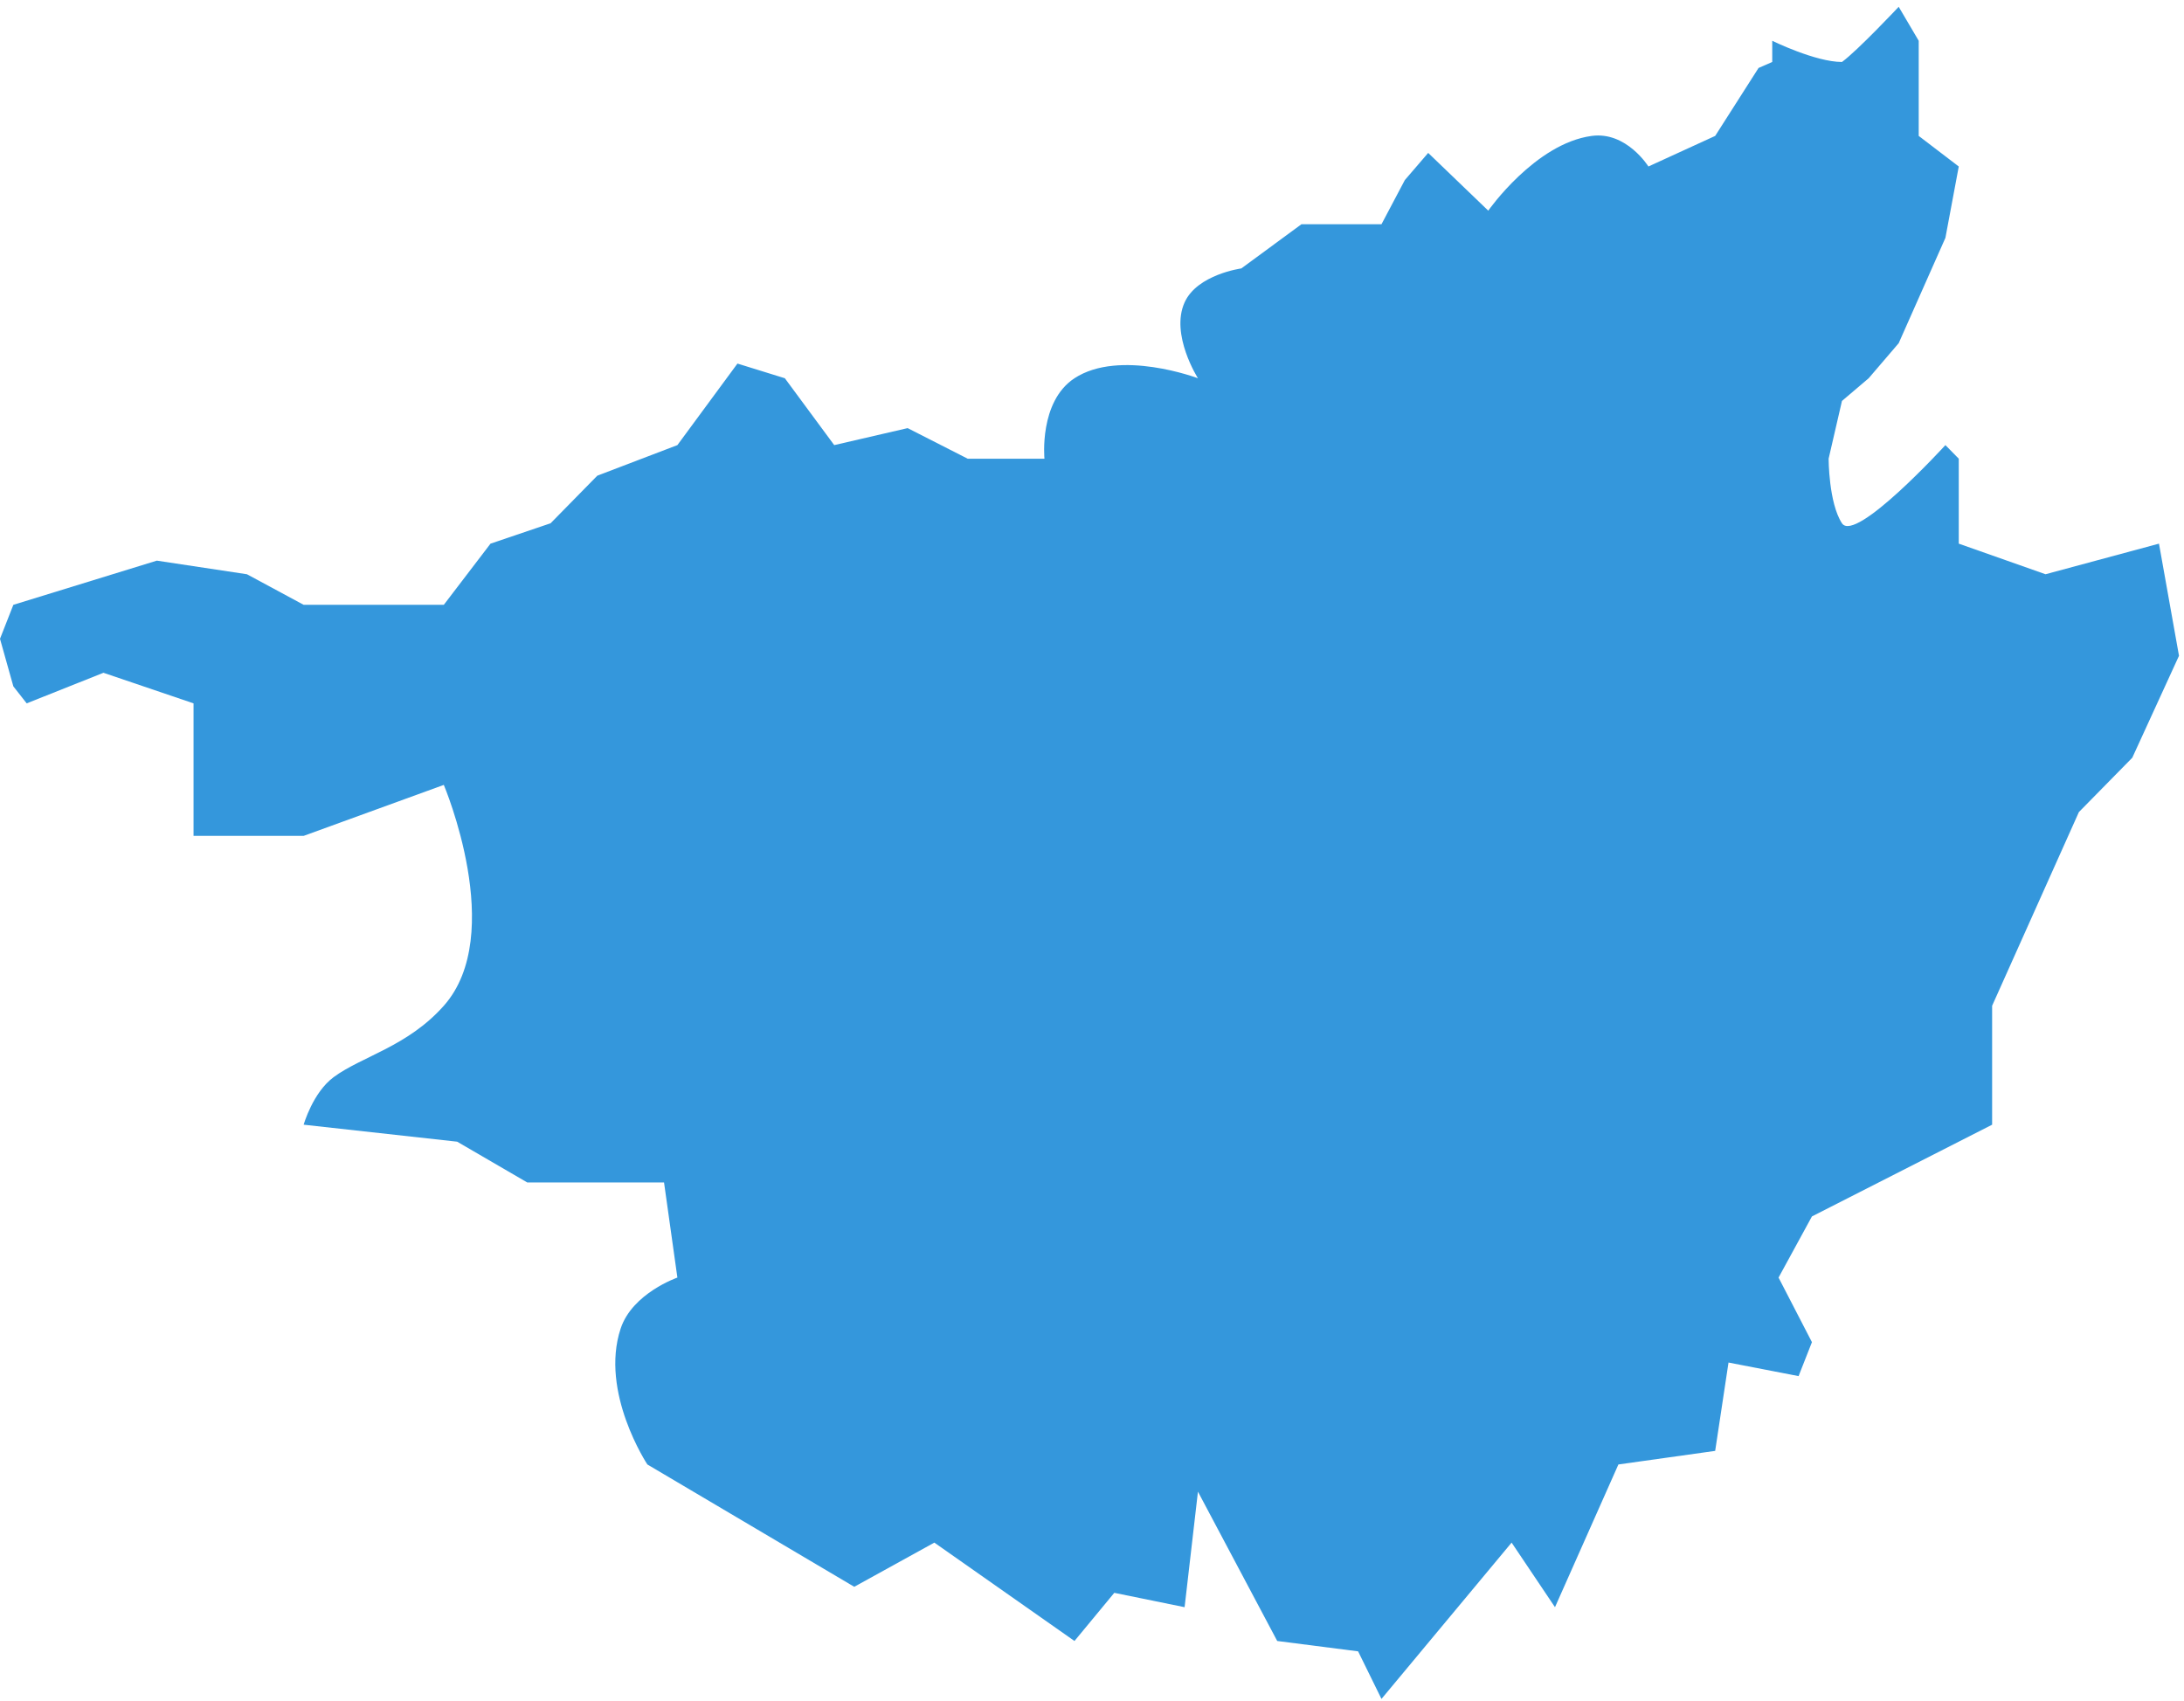 ﻿<?xml version="1.0" encoding="utf-8"?>
<svg version="1.1" xmlns:xlink="http://www.w3.org/1999/xlink" width="131px" height="102px" xmlns="http://www.w3.org/2000/svg">
  <g transform="matrix(1 0 0 1 -549 -595 )">
    <path d="M 0 38.314  L 0.801 36.276  L 9.407 33.626  L 14.811 34.442  L 18.214 36.276  L 26.62 36.276  L 29.422 32.607  C 29.422 32.607  31.824 31.792  33.025 31.385  C 33.959 30.434  35.827 28.531  35.827 28.531  L 40.631 26.697  L 44.234 21.806  L 47.077 22.687  L 50.038 26.697  L 54.442 25.678  C 54.442 25.678  56.843 26.901  58.044 27.512  C 59.579 27.512  62.648 27.512  62.648 27.512  C 62.648 27.512  62.308 24.09  64.449 22.687  C 67.162 20.91  71.855 22.687  71.855 22.687  C 71.855 22.687  70.183 20.068  71.054 18.138  C 71.812 16.459  74.457 16.1  74.457 16.1  L 78.06 13.451  L 82.863 13.451  L 84.264 10.801  L 85.665 9.171  L 89.268 12.635  C 89.268 12.635  92.082 8.608  95.473 8.152  C 97.559 7.871  98.875 9.986  98.875 9.986  C 98.875 9.986  101.544 8.763  102.879 8.152  C 103.746 6.793  105.481 4.076  105.481 4.076  L 106.302 3.717  L 106.302 2.446  C 106.302 2.446  108.89 3.717  110.484 3.717  C 111.418 3.038  113.887 0.408  113.887 0.408  L 115.088 2.446  L 115.088 8.152  L 117.49 9.986  L 116.689 14.266  L 113.887 20.583  L 112.086 22.687  L 110.484 24.048  L 109.684 27.512  C 109.684 27.512  109.684 30.162  110.484 31.385  C 111.285 32.607  116.689 26.697  116.689 26.697  L 117.49 27.512  L 117.49 32.607  C 117.49 32.607  120.959 33.83  122.694 34.442  C 124.962 33.83  129.499 32.607  129.499 32.607  L 130.7 39.333  L 127.898 45.447  L 124.695 48.707  L 119.491 60.324  L 119.491 67.457  L 108.683 72.959  L 106.681 76.627  L 108.683 80.5  L 107.882 82.537  L 103.679 81.722  L 102.879 87.021  L 97.074 87.836  L 93.271 96.396  L 90.669 92.523  L 82.863 101.898  L 81.462 99.045  L 76.61 98.423  L 71.855 89.467  L 71.054 96.396  L 66.837 95.535  L 64.449 98.423  L 56.043 92.523  L 51.239 95.173  L 38.83 87.836  C 38.83 87.836  35.963 83.507  37.228 79.684  C 37.932 77.56  40.631 76.627  40.631 76.627  L 39.83 70.921  L 31.624 70.921  L 27.421 68.476  L 18.214 67.457  C 18.214 67.457  18.758 65.532  20.015 64.603  C 21.703 63.356  24.441 62.777  26.62 60.324  C 30.423 56.044  26.62 47.077  26.62 47.077  L 18.214 50.134  L 11.609 50.134  L 11.609 42.186  L 6.205 40.352  L 1.601 42.186  L 0.801 41.167  L 0 38.314  Z " fill-rule="nonzero" fill="#3497dc" stroke="none" transform="matrix(1 0 0 1 549 595 )" />
  </g>
</svg>